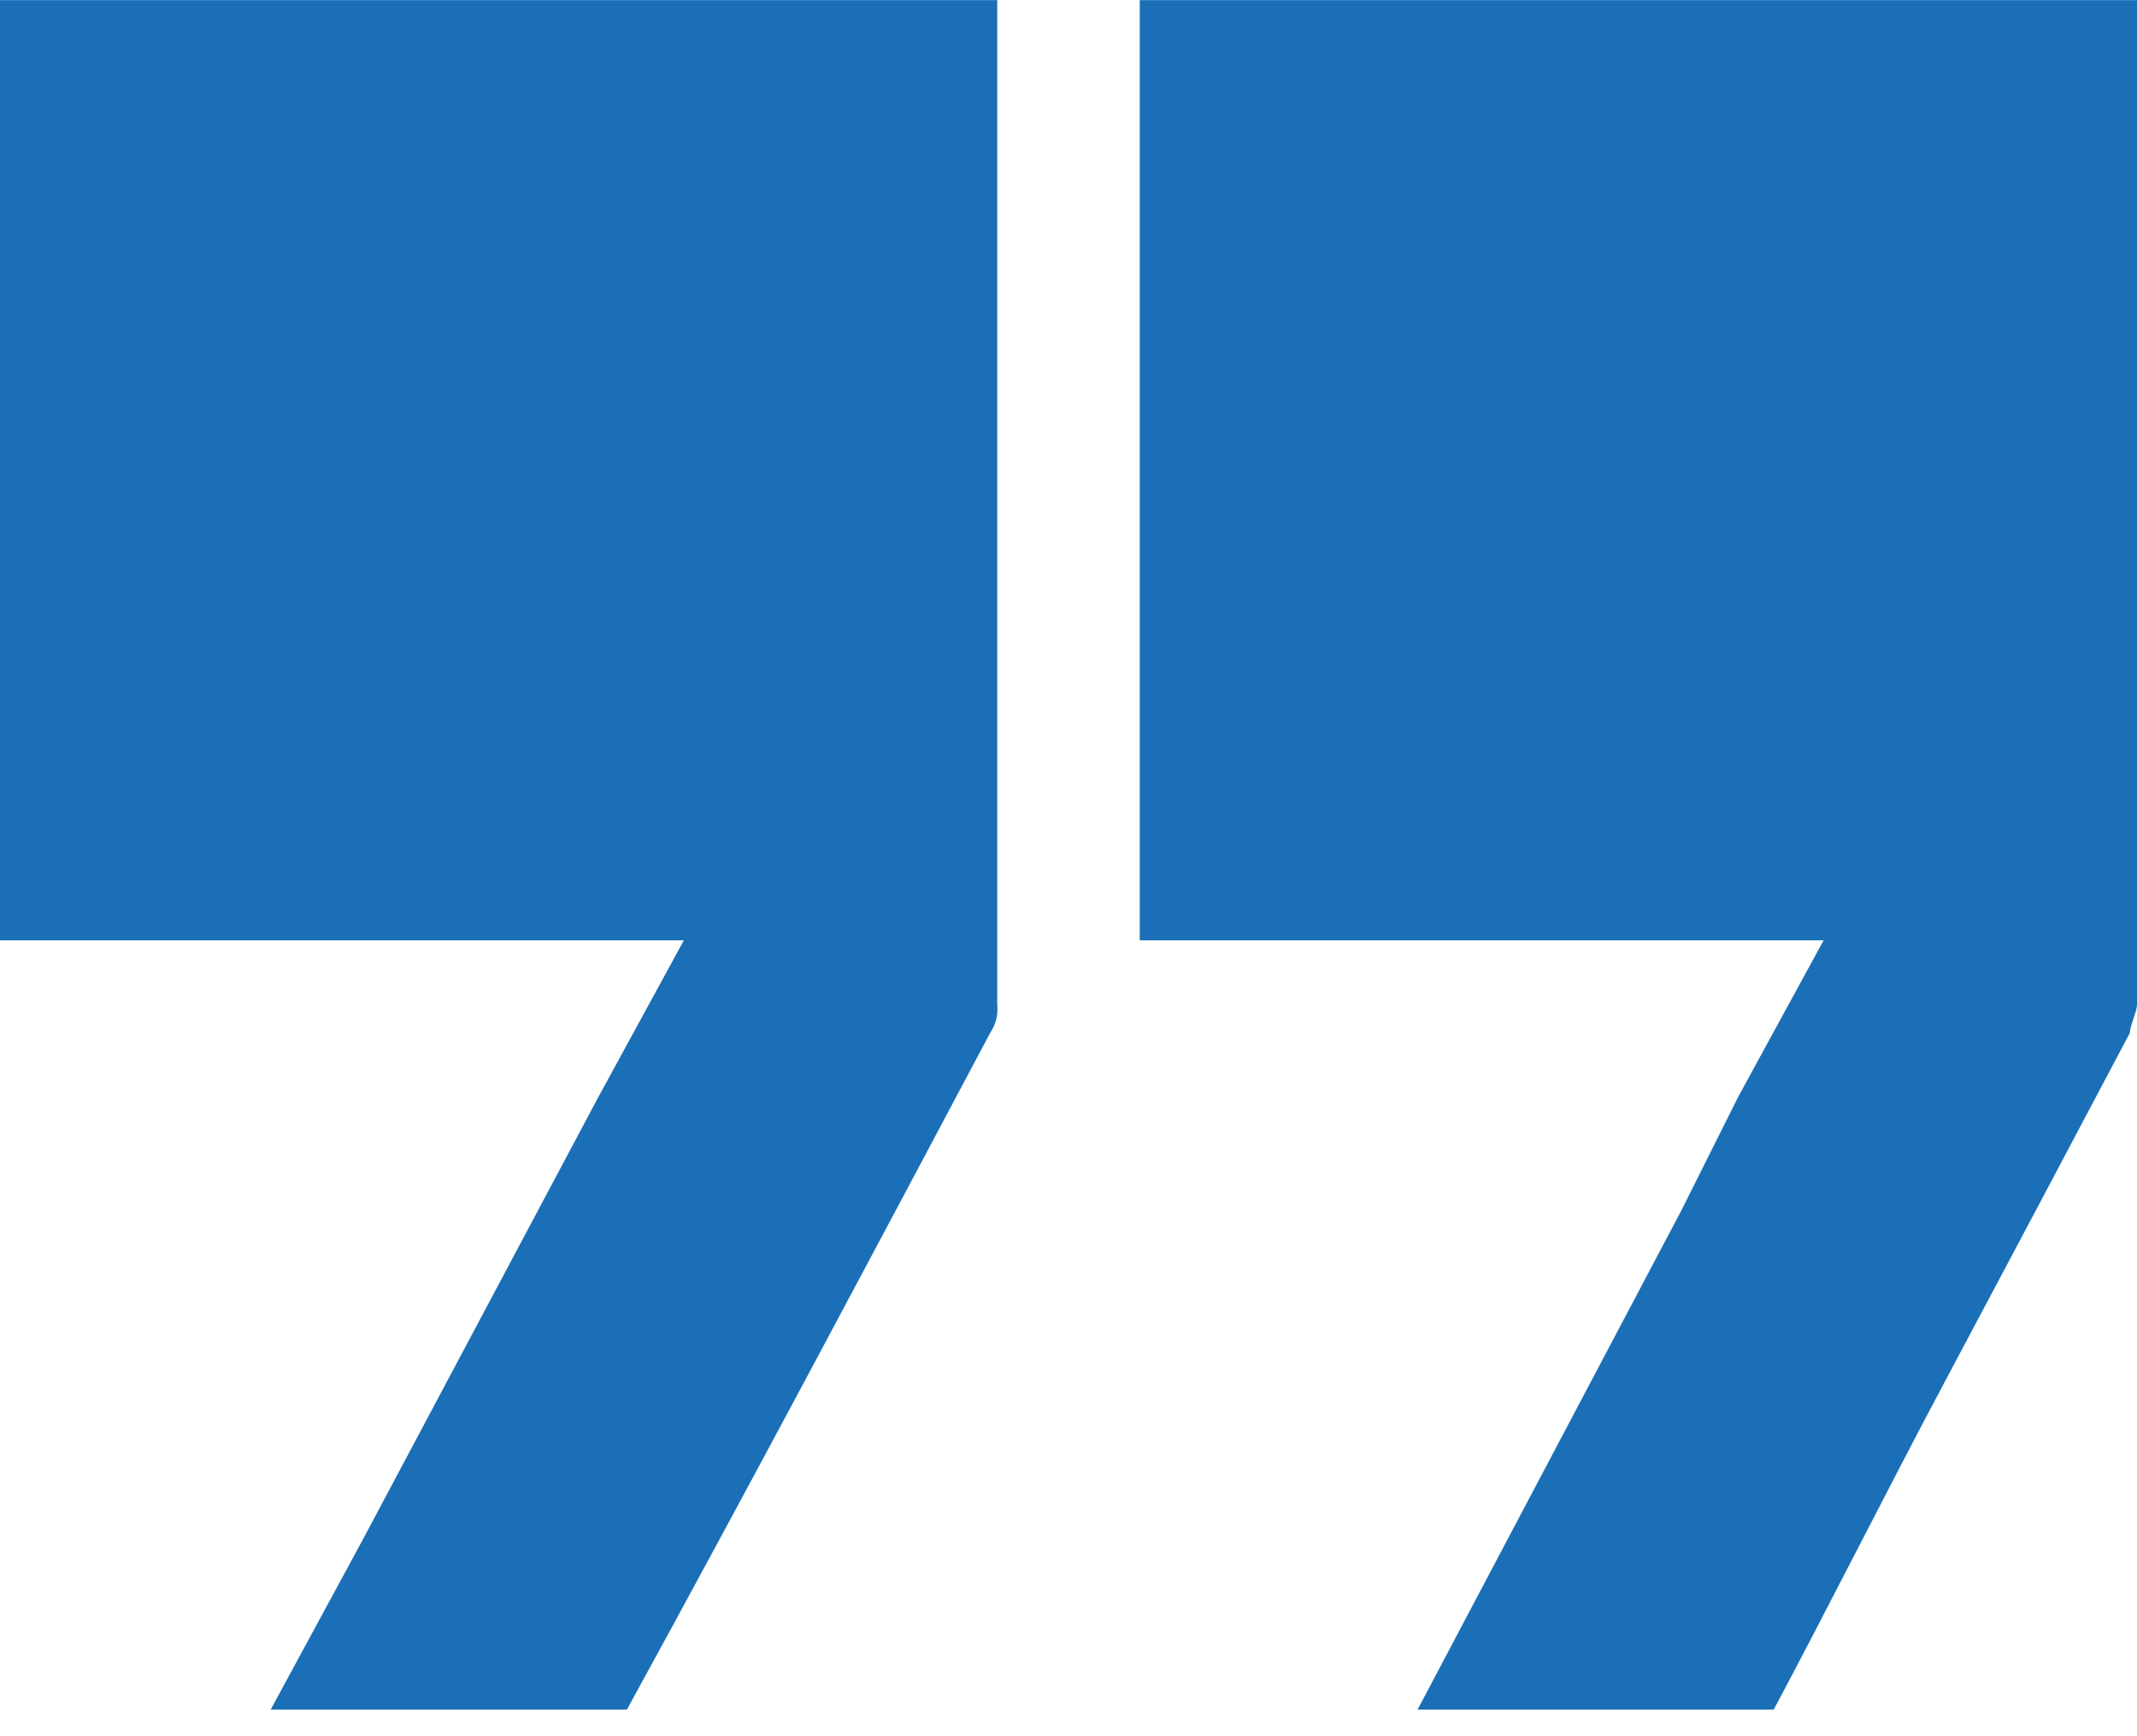 <svg width="32" height="26" viewBox="0 0 32 26" fill="none" xmlns="http://www.w3.org/2000/svg">
<path fillRule="evenodd" clipRule="evenodd" d="M8.96 16.428L5.44 23.042L4.053 25.602L9.387 25.602C11.2 22.295 13.013 18.882 14.827 15.468C14.912 15.343 14.949 15.192 14.933 15.042L14.933 0.002L2.23802e-06 0.002L1.00711e-06 14.082L10.24 14.082L8.96 16.428ZM26.027 16.428L25.173 18.135L21.227 25.602L26.56 25.602C27.413 24.002 28.267 22.295 29.12 20.695C29.973 19.095 30.933 17.282 31.893 15.468C31.893 15.362 32 15.148 32 15.042L32 0.002L17.067 0.002L17.067 14.082L27.307 14.082L26.027 16.428Z" fill="#1A6FB7"/>
</svg>
